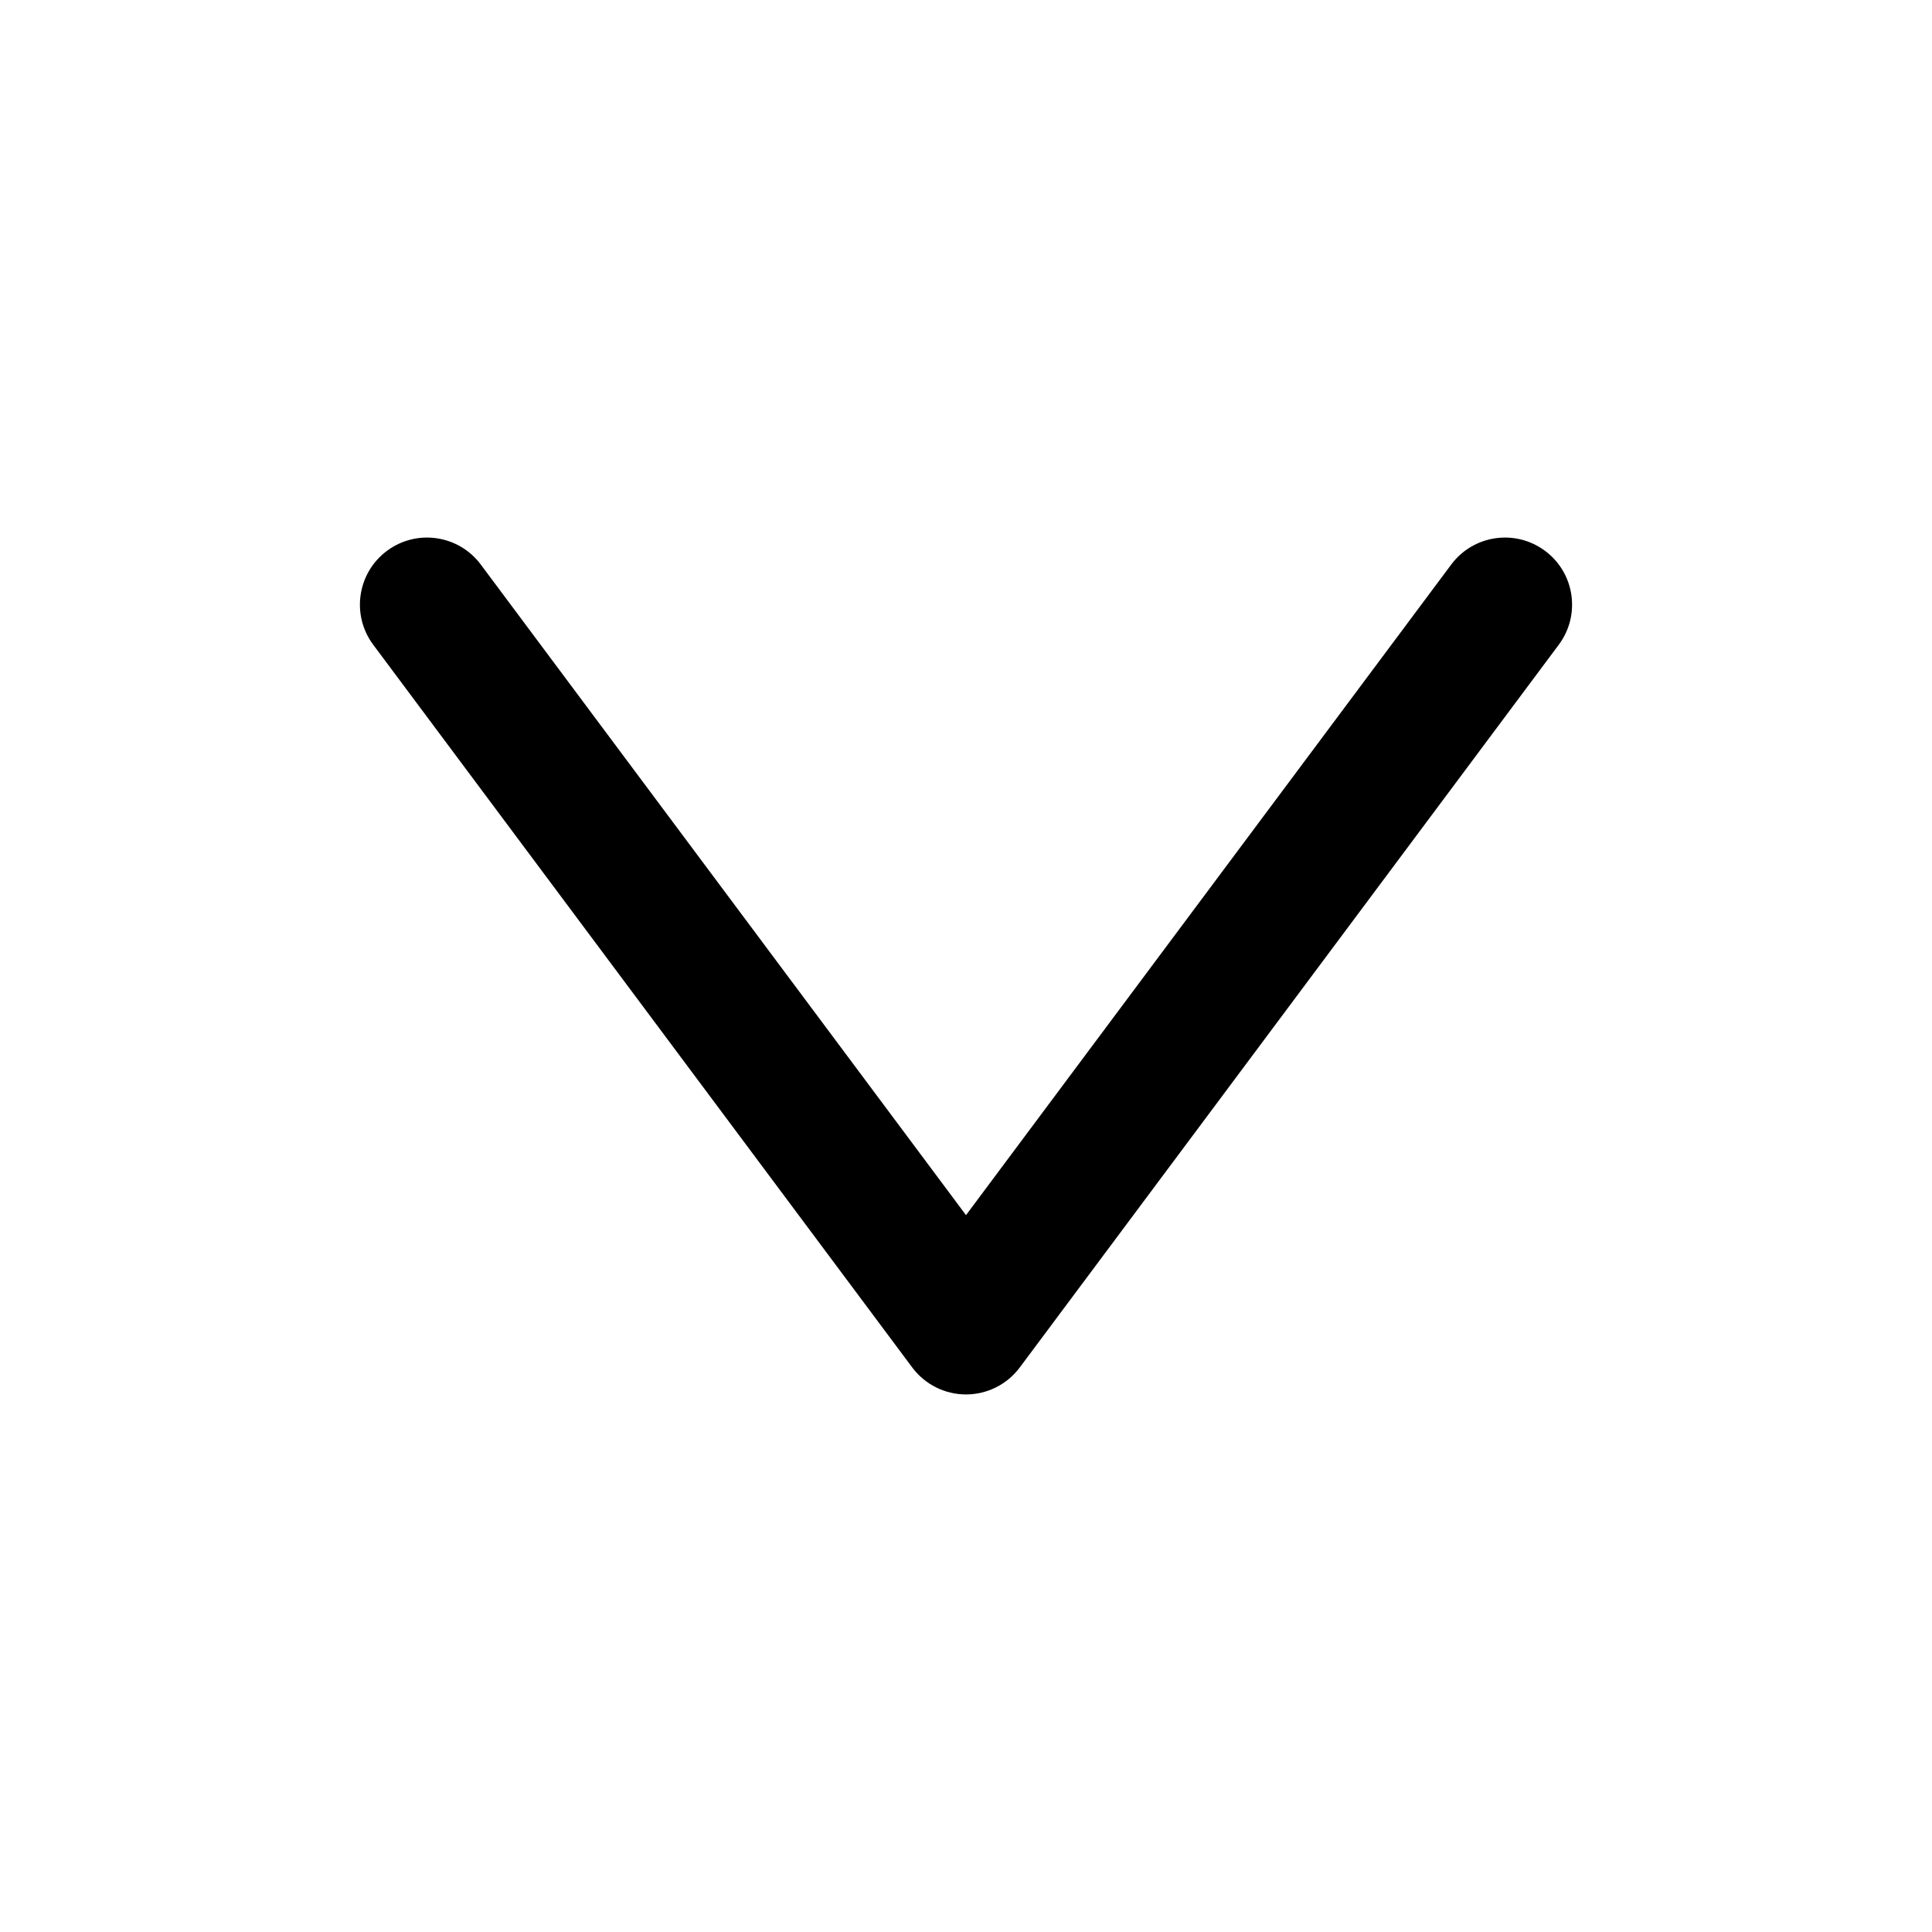 <?xml version="1.0" encoding="utf-8"?>
<!-- Generator: Adobe Illustrator 17.0.0, SVG Export Plug-In . SVG Version: 6.00 Build 0)  -->
<!DOCTYPE svg PUBLIC "-//W3C//DTD SVG 1.1//EN" "http://www.w3.org/Graphics/SVG/1.1/DTD/svg11.dtd">
<svg version="1.1" id="Layer_1" xmlns="http://www.w3.org/2000/svg" xmlns:xlink="http://www.w3.org/1999/xlink" x="0px" y="0px"
	 width="216px" height="216px" viewBox="0 0 216 216" style="enable-background:new 0 0 216 216;" xml:space="preserve">
<path d="M41.728,72.084l60.26,80.799c1.415,1.898,3.644,3.017,6.012,3.017s4.597-1.118,6.012-3.017l60.26-80.799
	c2.477-3.32,1.793-8.02-1.528-10.495c-3.318-2.476-8.02-1.793-10.495,1.528L108,135.854L53.752,63.117
	c-2.476-3.32-7.175-4.005-10.495-1.528C39.936,64.064,39.252,68.764,41.728,72.084z"/>
</svg>
